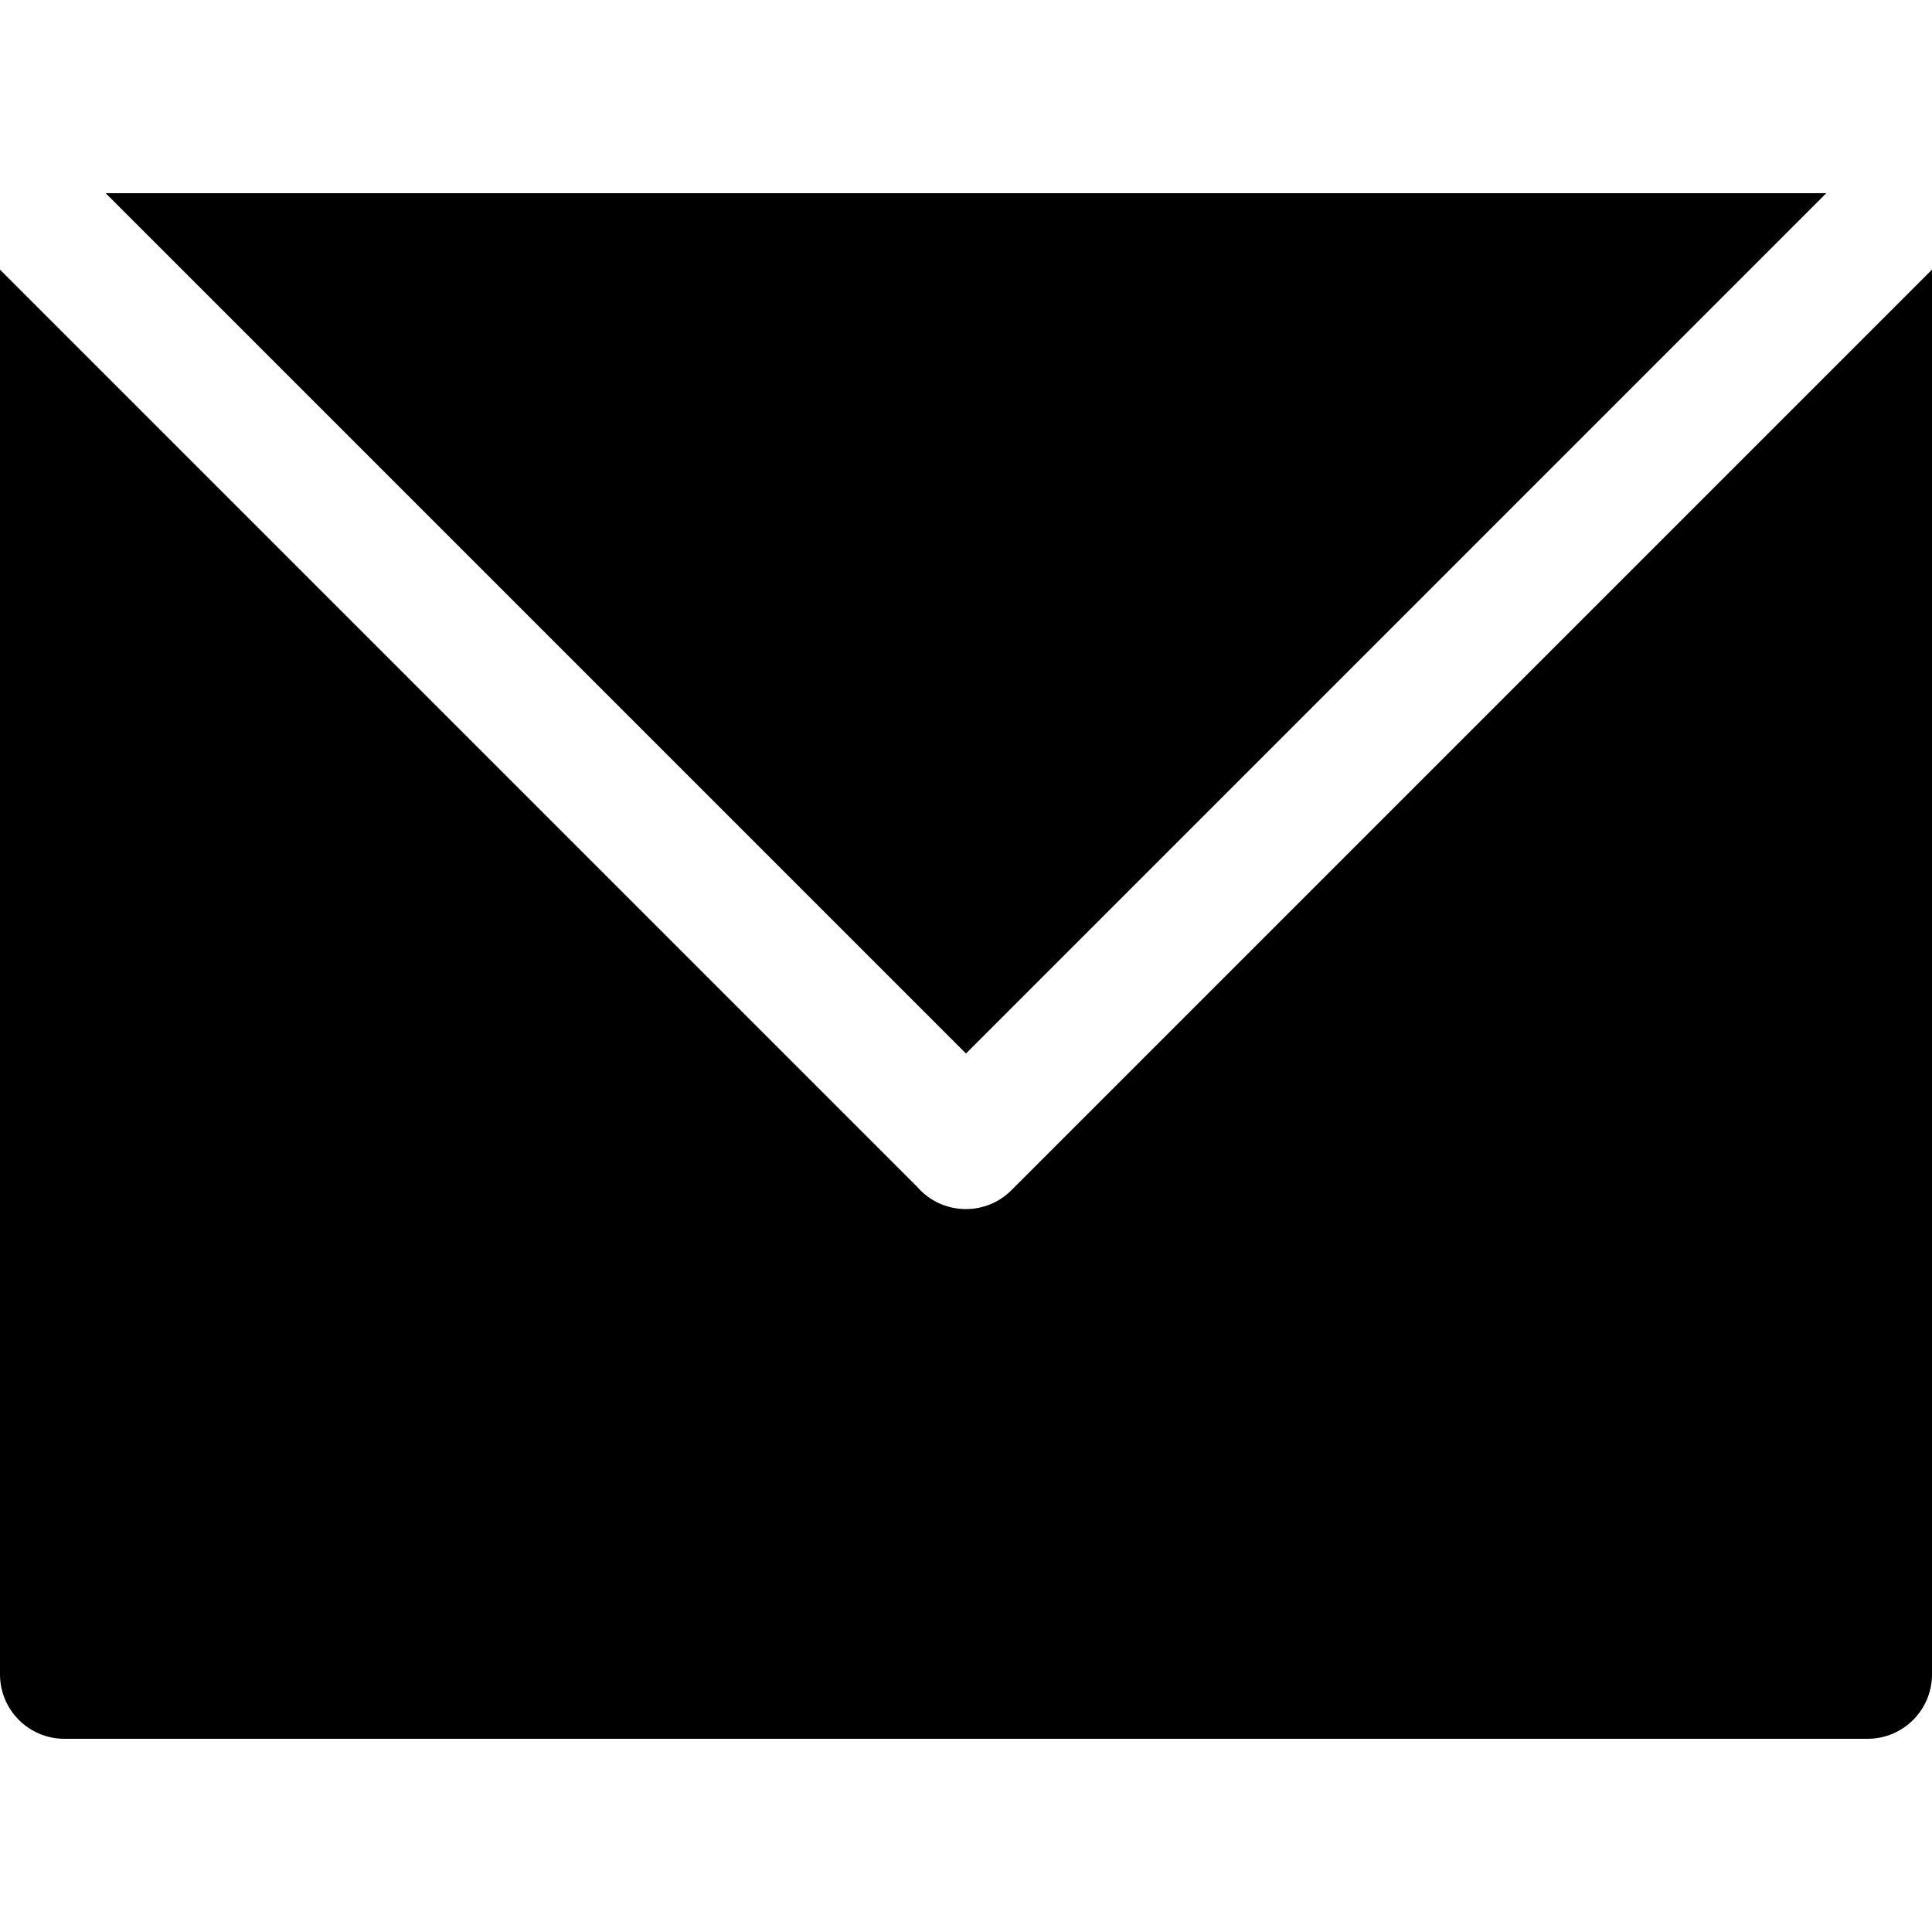 <svg width="30" height="30" viewBox="0 0 30 30" fill="none" xmlns="http://www.w3.org/2000/svg">
<path d="M0 4.187V26C0 26.552 0.448 27 1 27H29C29.552 27 30 26.552 30 26V4.187L15.705 18.482C15.315 18.872 14.681 18.872 14.291 18.482C14.273 18.464 14.257 18.446 14.24 18.427L0 4.187Z" fill="black"/>
<path d="M28.358 3H1.641L15 16.359L28.358 3Z" fill="black"/>
</svg>

